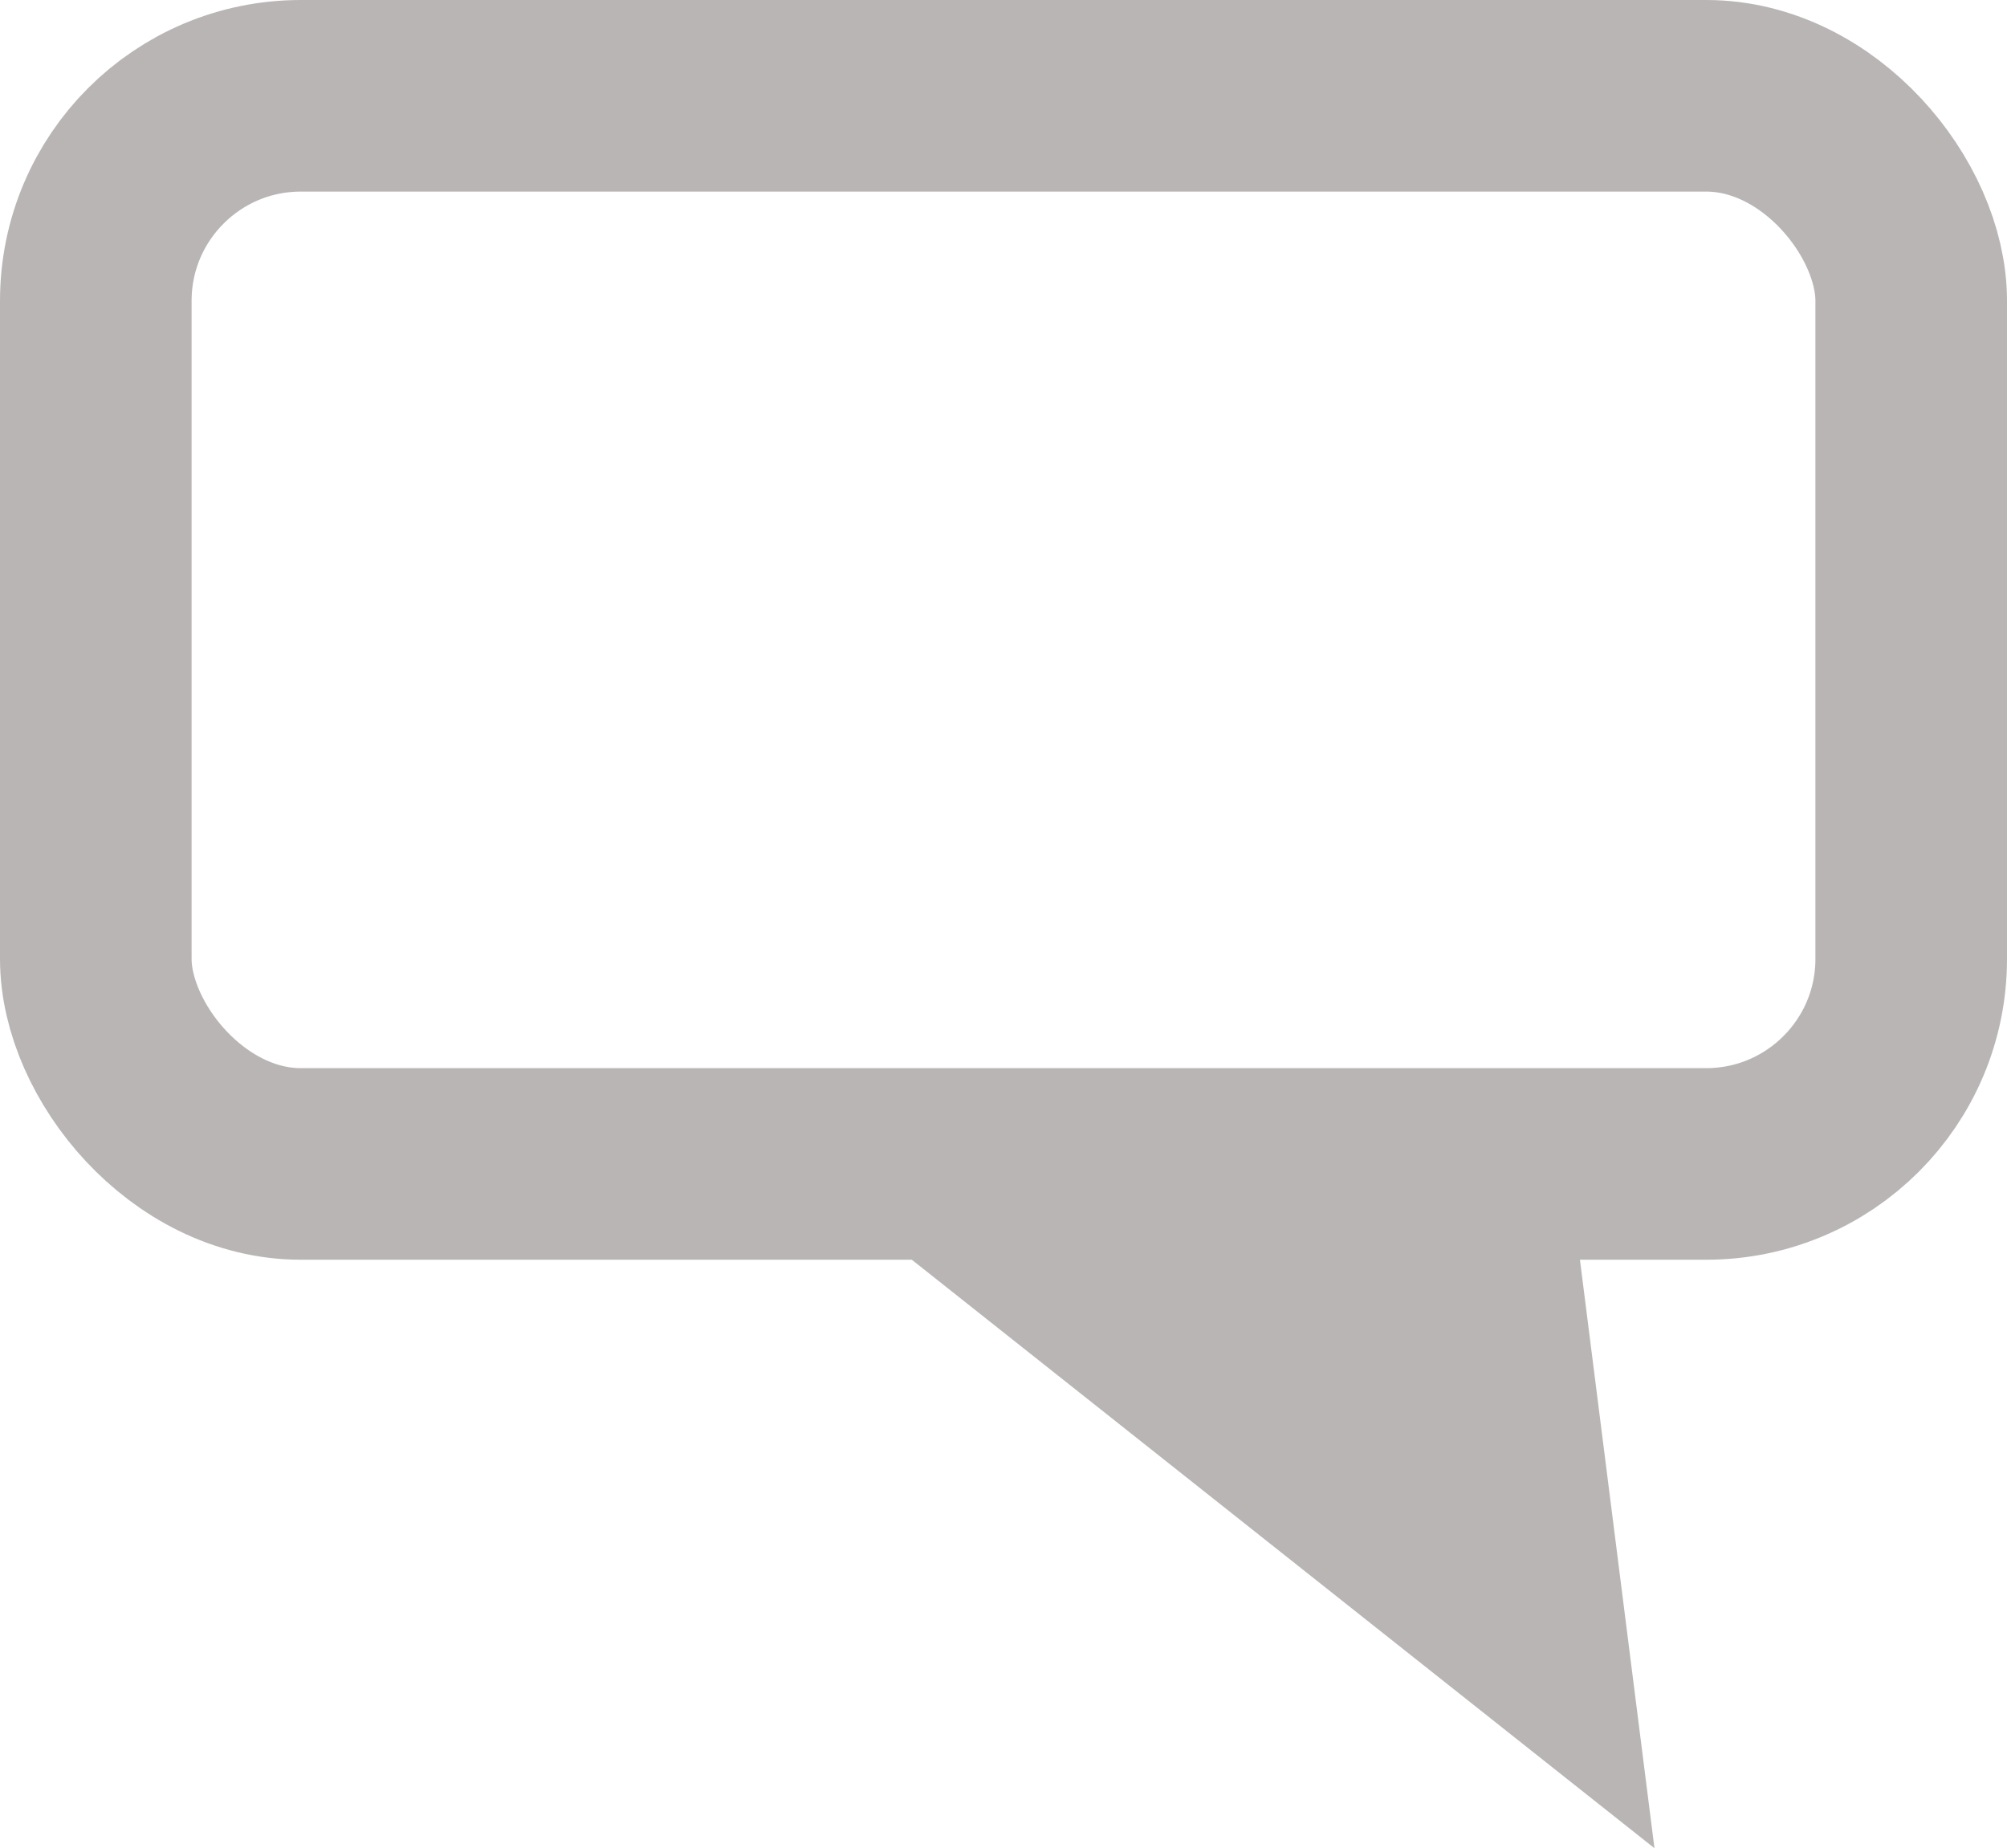 <svg id="Layer_1" data-name="Layer 1" xmlns="http://www.w3.org/2000/svg" viewBox="0 0 20.95 19.29"><defs><style>.cls-1{fill:none;stroke-width:2px;}.cls-1,.cls-2{stroke:#b9b5b5;stroke-miterlimit:10;}.cls-2{fill:#b9b5b5;}</style></defs><title>messages</title><rect class="cls-1" x="1" y="1" width="18.95" height="11.15" rx="2.14" ry="2.14"/><polygon class="cls-2" points="10.02 12.91 15.94 12.77 16.62 18.14 10.02 12.91"/></svg>
